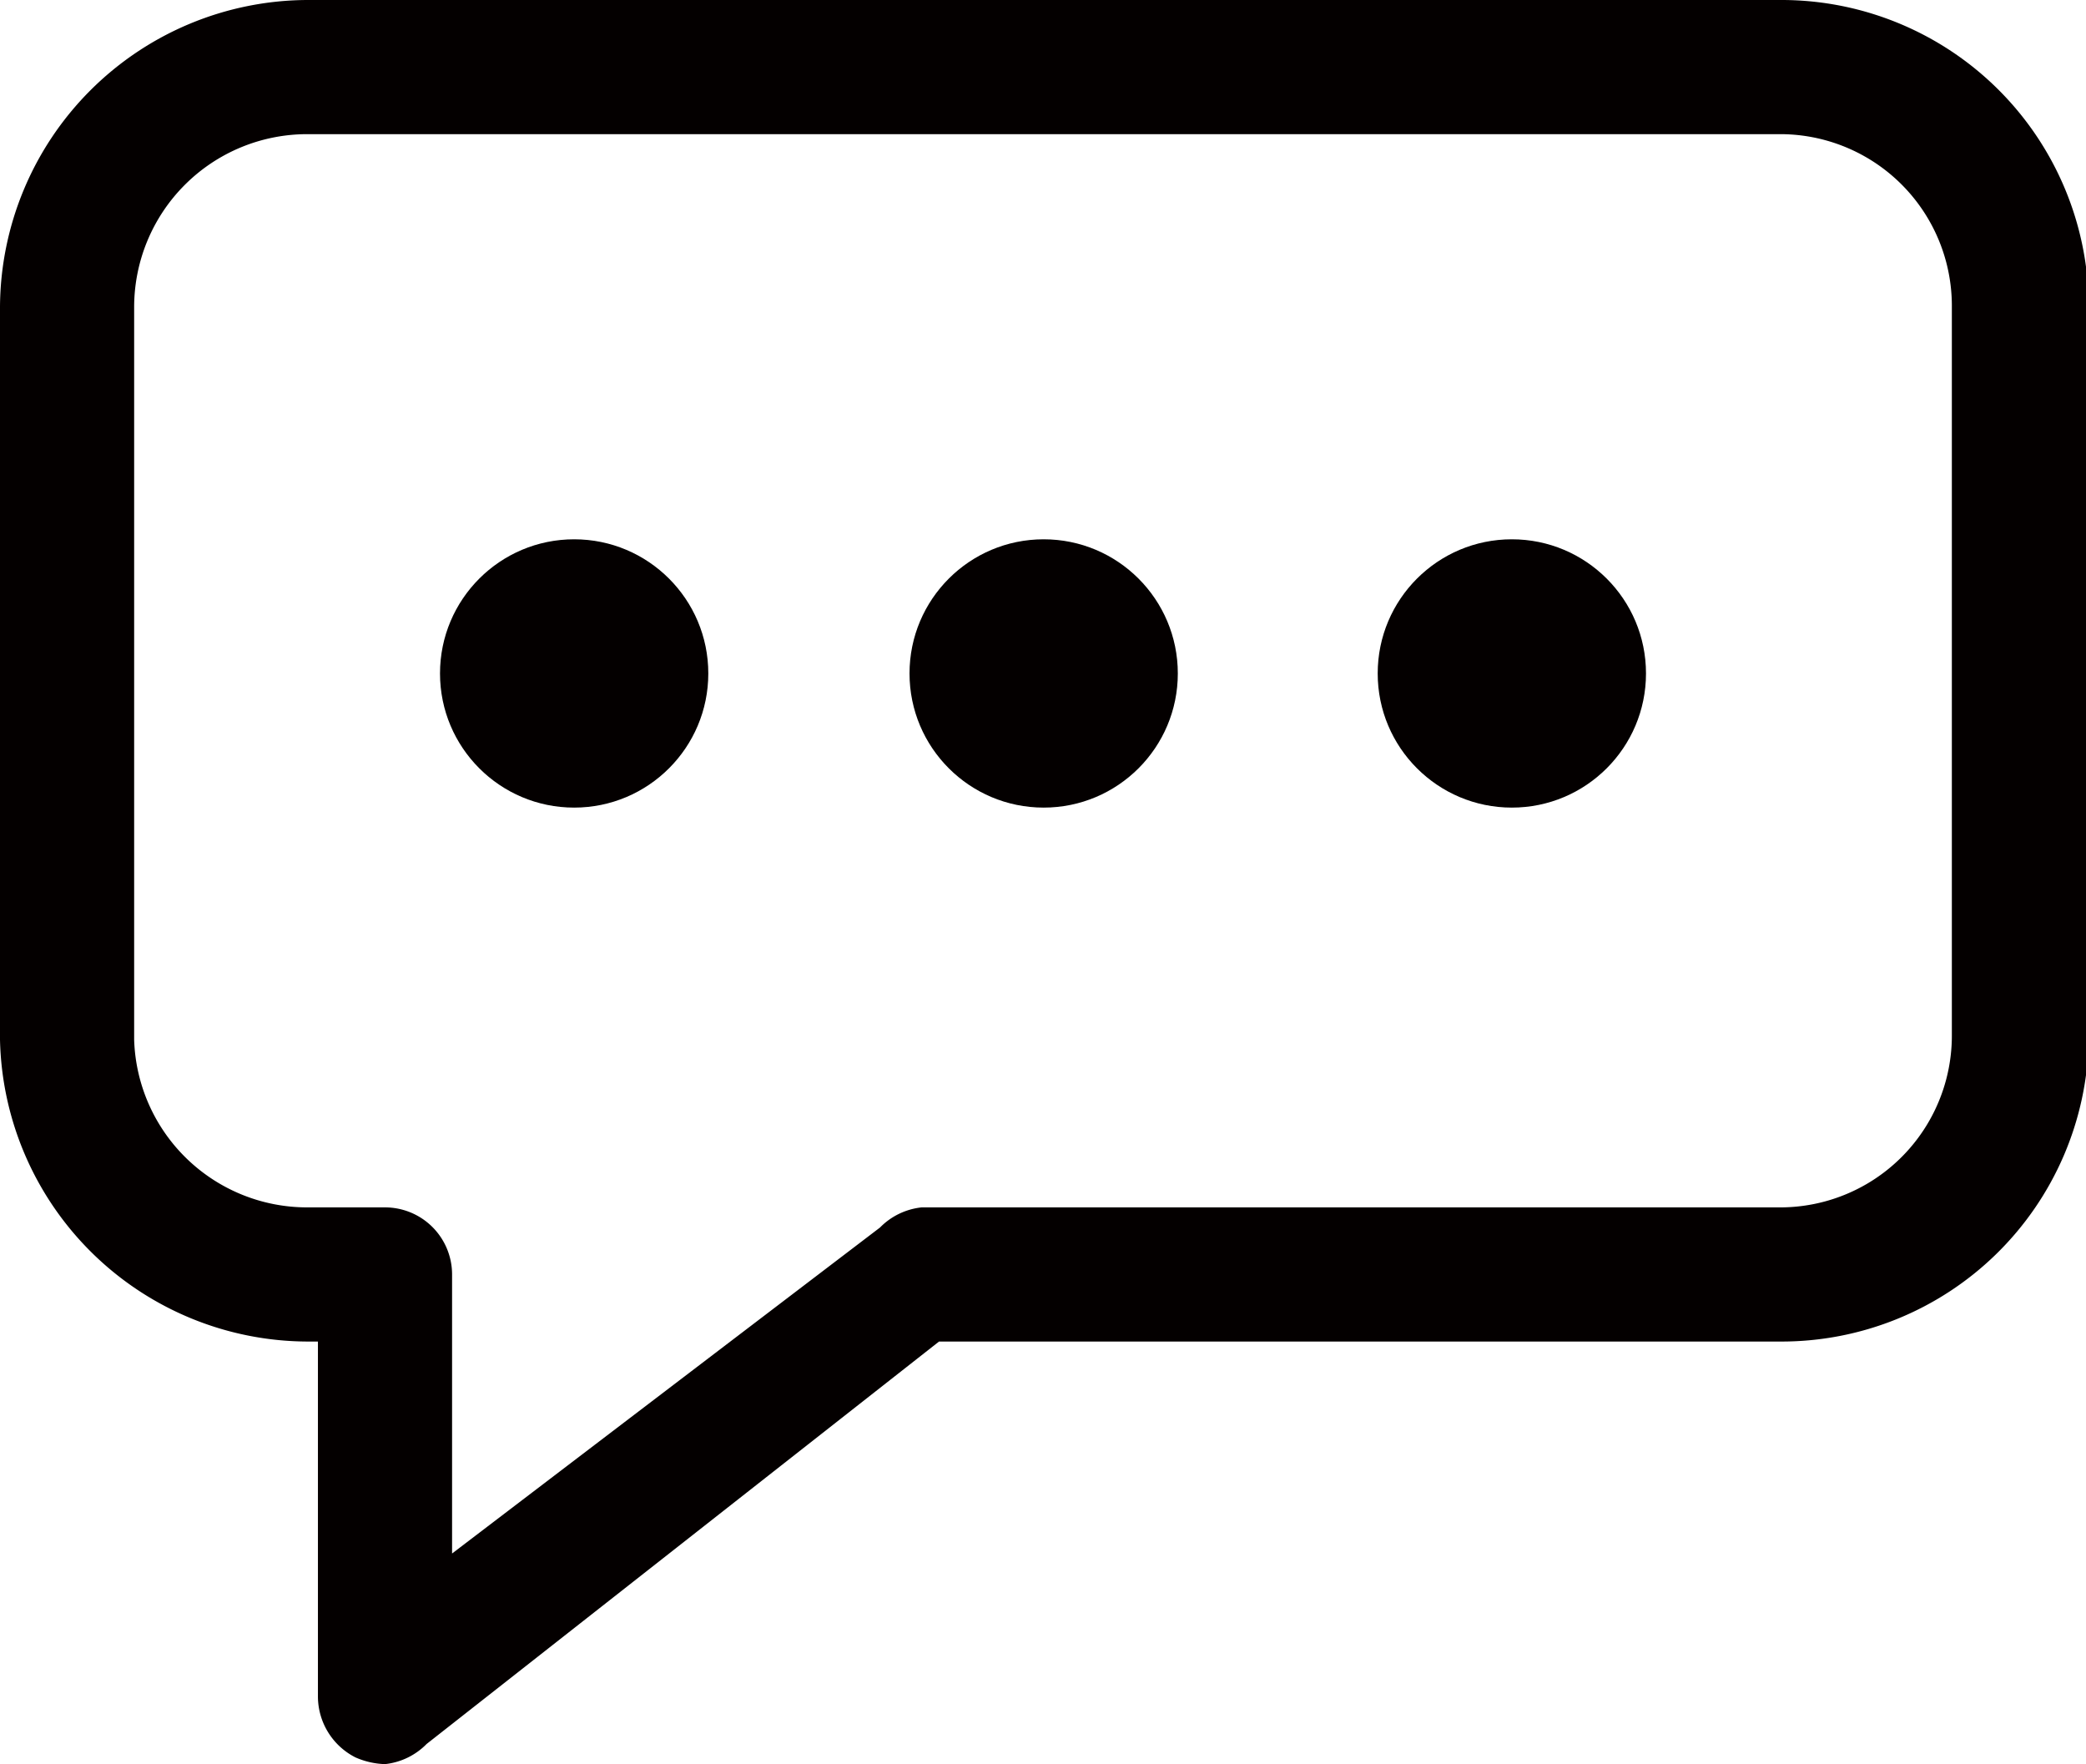 <svg xmlns="http://www.w3.org/2000/svg" viewBox="0 0 15.55 13.15"><defs><style>.cls-1{fill:#040000;}</style></defs><title>message</title><g id="圖層_2" data-name="圖層 2"><g id="圖層_1-2" data-name="圖層 1"><path class="cls-1" d="M2.87,13.15a.59.59,0,0,1-.22-.05.51.51,0,0,1-.28-.45V10H2.29A2.3,2.3,0,0,1,0,7.75V2.29A2.3,2.3,0,0,1,2.29,0h11a2.29,2.29,0,0,1,2.28,2.29V7.75A2.29,2.29,0,0,1,13.27,10H7L3.18,13A.51.51,0,0,1,2.87,13.15ZM2.29,1A1.29,1.29,0,0,0,1,2.29V7.75A1.29,1.29,0,0,0,2.29,9h.58a.5.5,0,0,1,.5.5v2.08L6.56,9.15A.51.51,0,0,1,6.87,9h6.4a1.28,1.28,0,0,0,1.28-1.29V2.29A1.28,1.28,0,0,0,13.27,1Z"/><circle class="cls-1" cx="4.28" cy="5.02" r="1"/><circle class="cls-1" cx="7.78" cy="5.02" r="1"/><circle class="cls-1" cx="11.27" cy="5.02" r="1"/></g></g></svg>